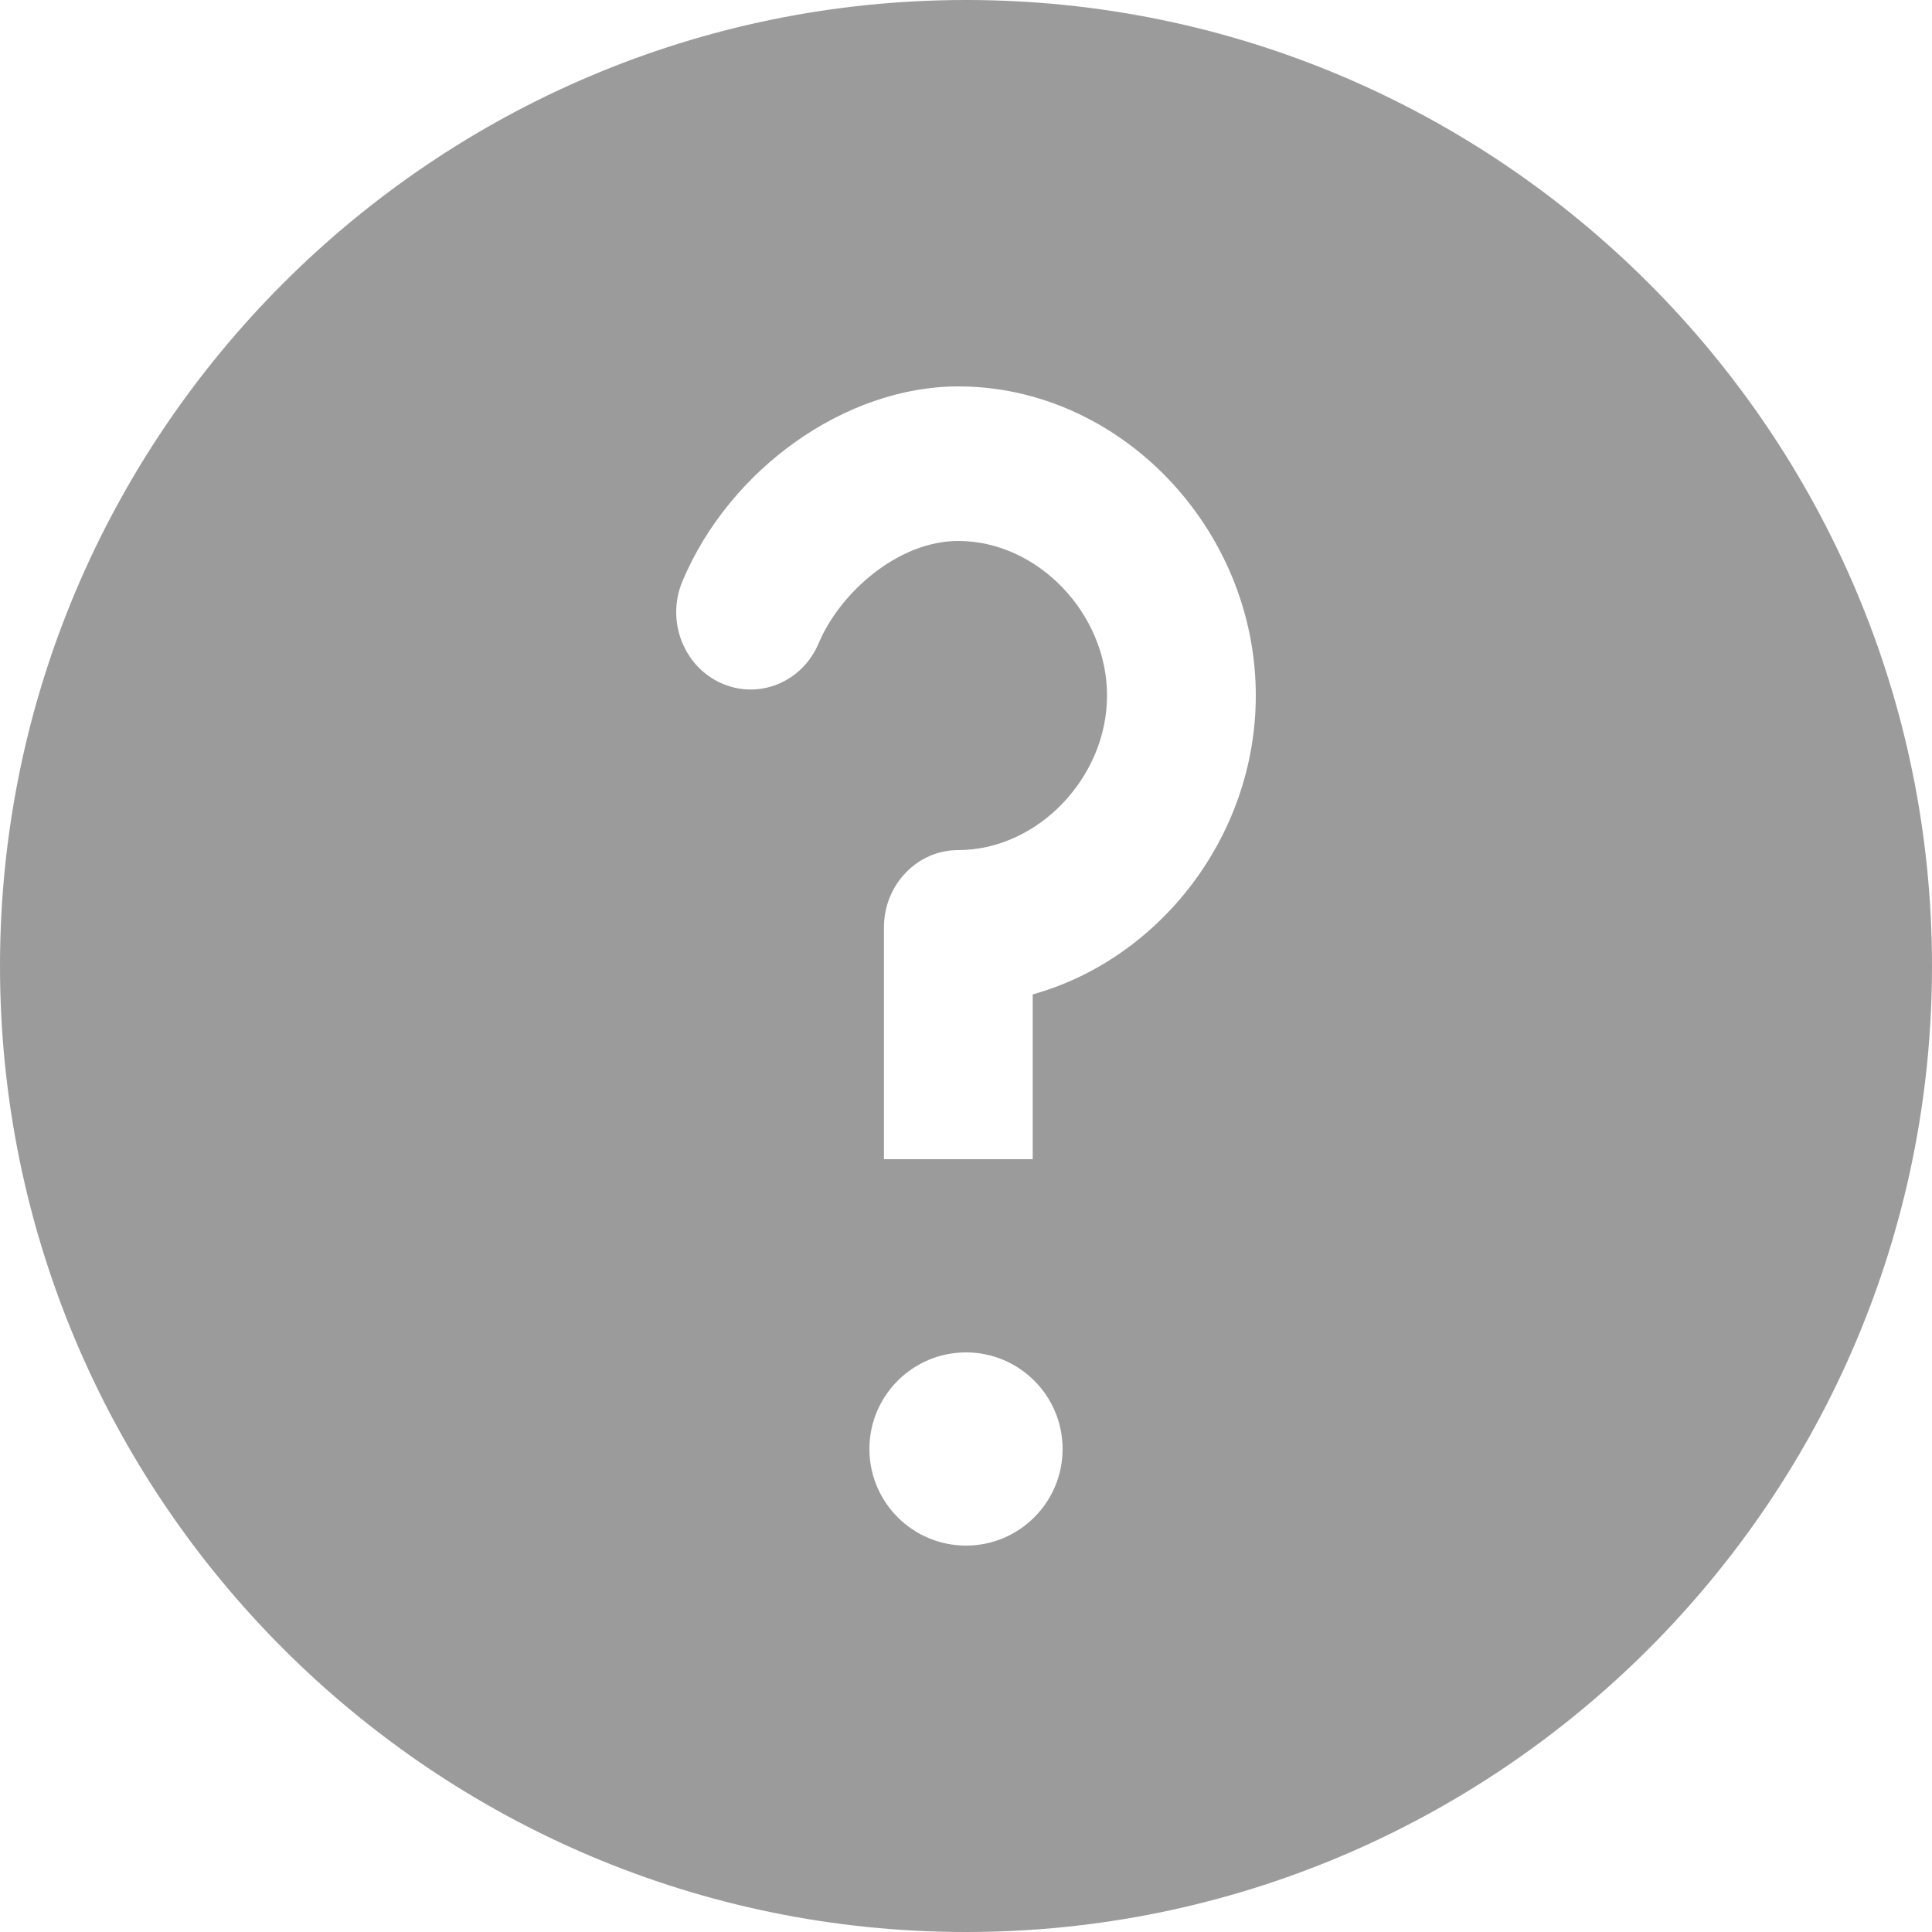 <?xml version="1.0" encoding="UTF-8" standalone="no"?>
<svg width="17px" height="17px" viewBox="0 0 17 17" version="1.1" xmlns="http://www.w3.org/2000/svg" xmlns:xlink="http://www.w3.org/1999/xlink">
    <!-- Generator: Sketch 47.1 (45422) - http://www.bohemiancoding.com/sketch -->
    <title>Help Icon</title>
    <desc>Created with Sketch.</desc>
    <defs></defs>
    <g id="Design" stroke="none" stroke-width="1" fill="none" fill-rule="evenodd">
        <g id="Desktop-HD" transform="translate(-736, -540)" fill-rule="nonzero" fill="#9B9B9B">
            <g id="Fields-Block" transform="translate(94, 364)">
                <g id="Field" transform="translate(41, 174)">
                    <g id="Help" transform="translate(567, 1)">
                        <path d="M42.5,1 C37.813,1 34,4.813 34,9.5 C34,14.187 37.813,18 42.5,18 C47.187,18 51,14.187 51,9.5 C51,4.813 47.187,1 42.5,1 Z M42.5,14.6 C42.031,14.6 41.65,14.219 41.65,13.75 C41.65,13.281 42.031,12.9 42.5,12.9 C42.969,12.9 43.35,13.281 43.35,13.75 C43.35,14.219 42.969,14.6 42.5,14.6 Z M43.087,9.75 L43.087,11.2 L41.778,11.2 L41.778,9.16 C41.778,8.785 42.07,8.48 42.432,8.48 C43.129,8.48 43.741,7.844 43.741,7.12 C43.741,6.396 43.129,5.76 42.432,5.76 C41.901,5.76 41.39,6.217 41.204,6.659 C41.06,7.002 40.677,7.161 40.343,7.01 C40.012,6.86 39.86,6.458 40.005,6.114 C40.423,5.121 41.443,4.4 42.432,4.4 C43.851,4.4 45.05,5.646 45.05,7.12 C45.05,8.36 44.201,9.439 43.087,9.75 Z" id="Help-Icon"></path>
                    </g>
                </g>
            </g>
        </g>
    </g>
</svg>